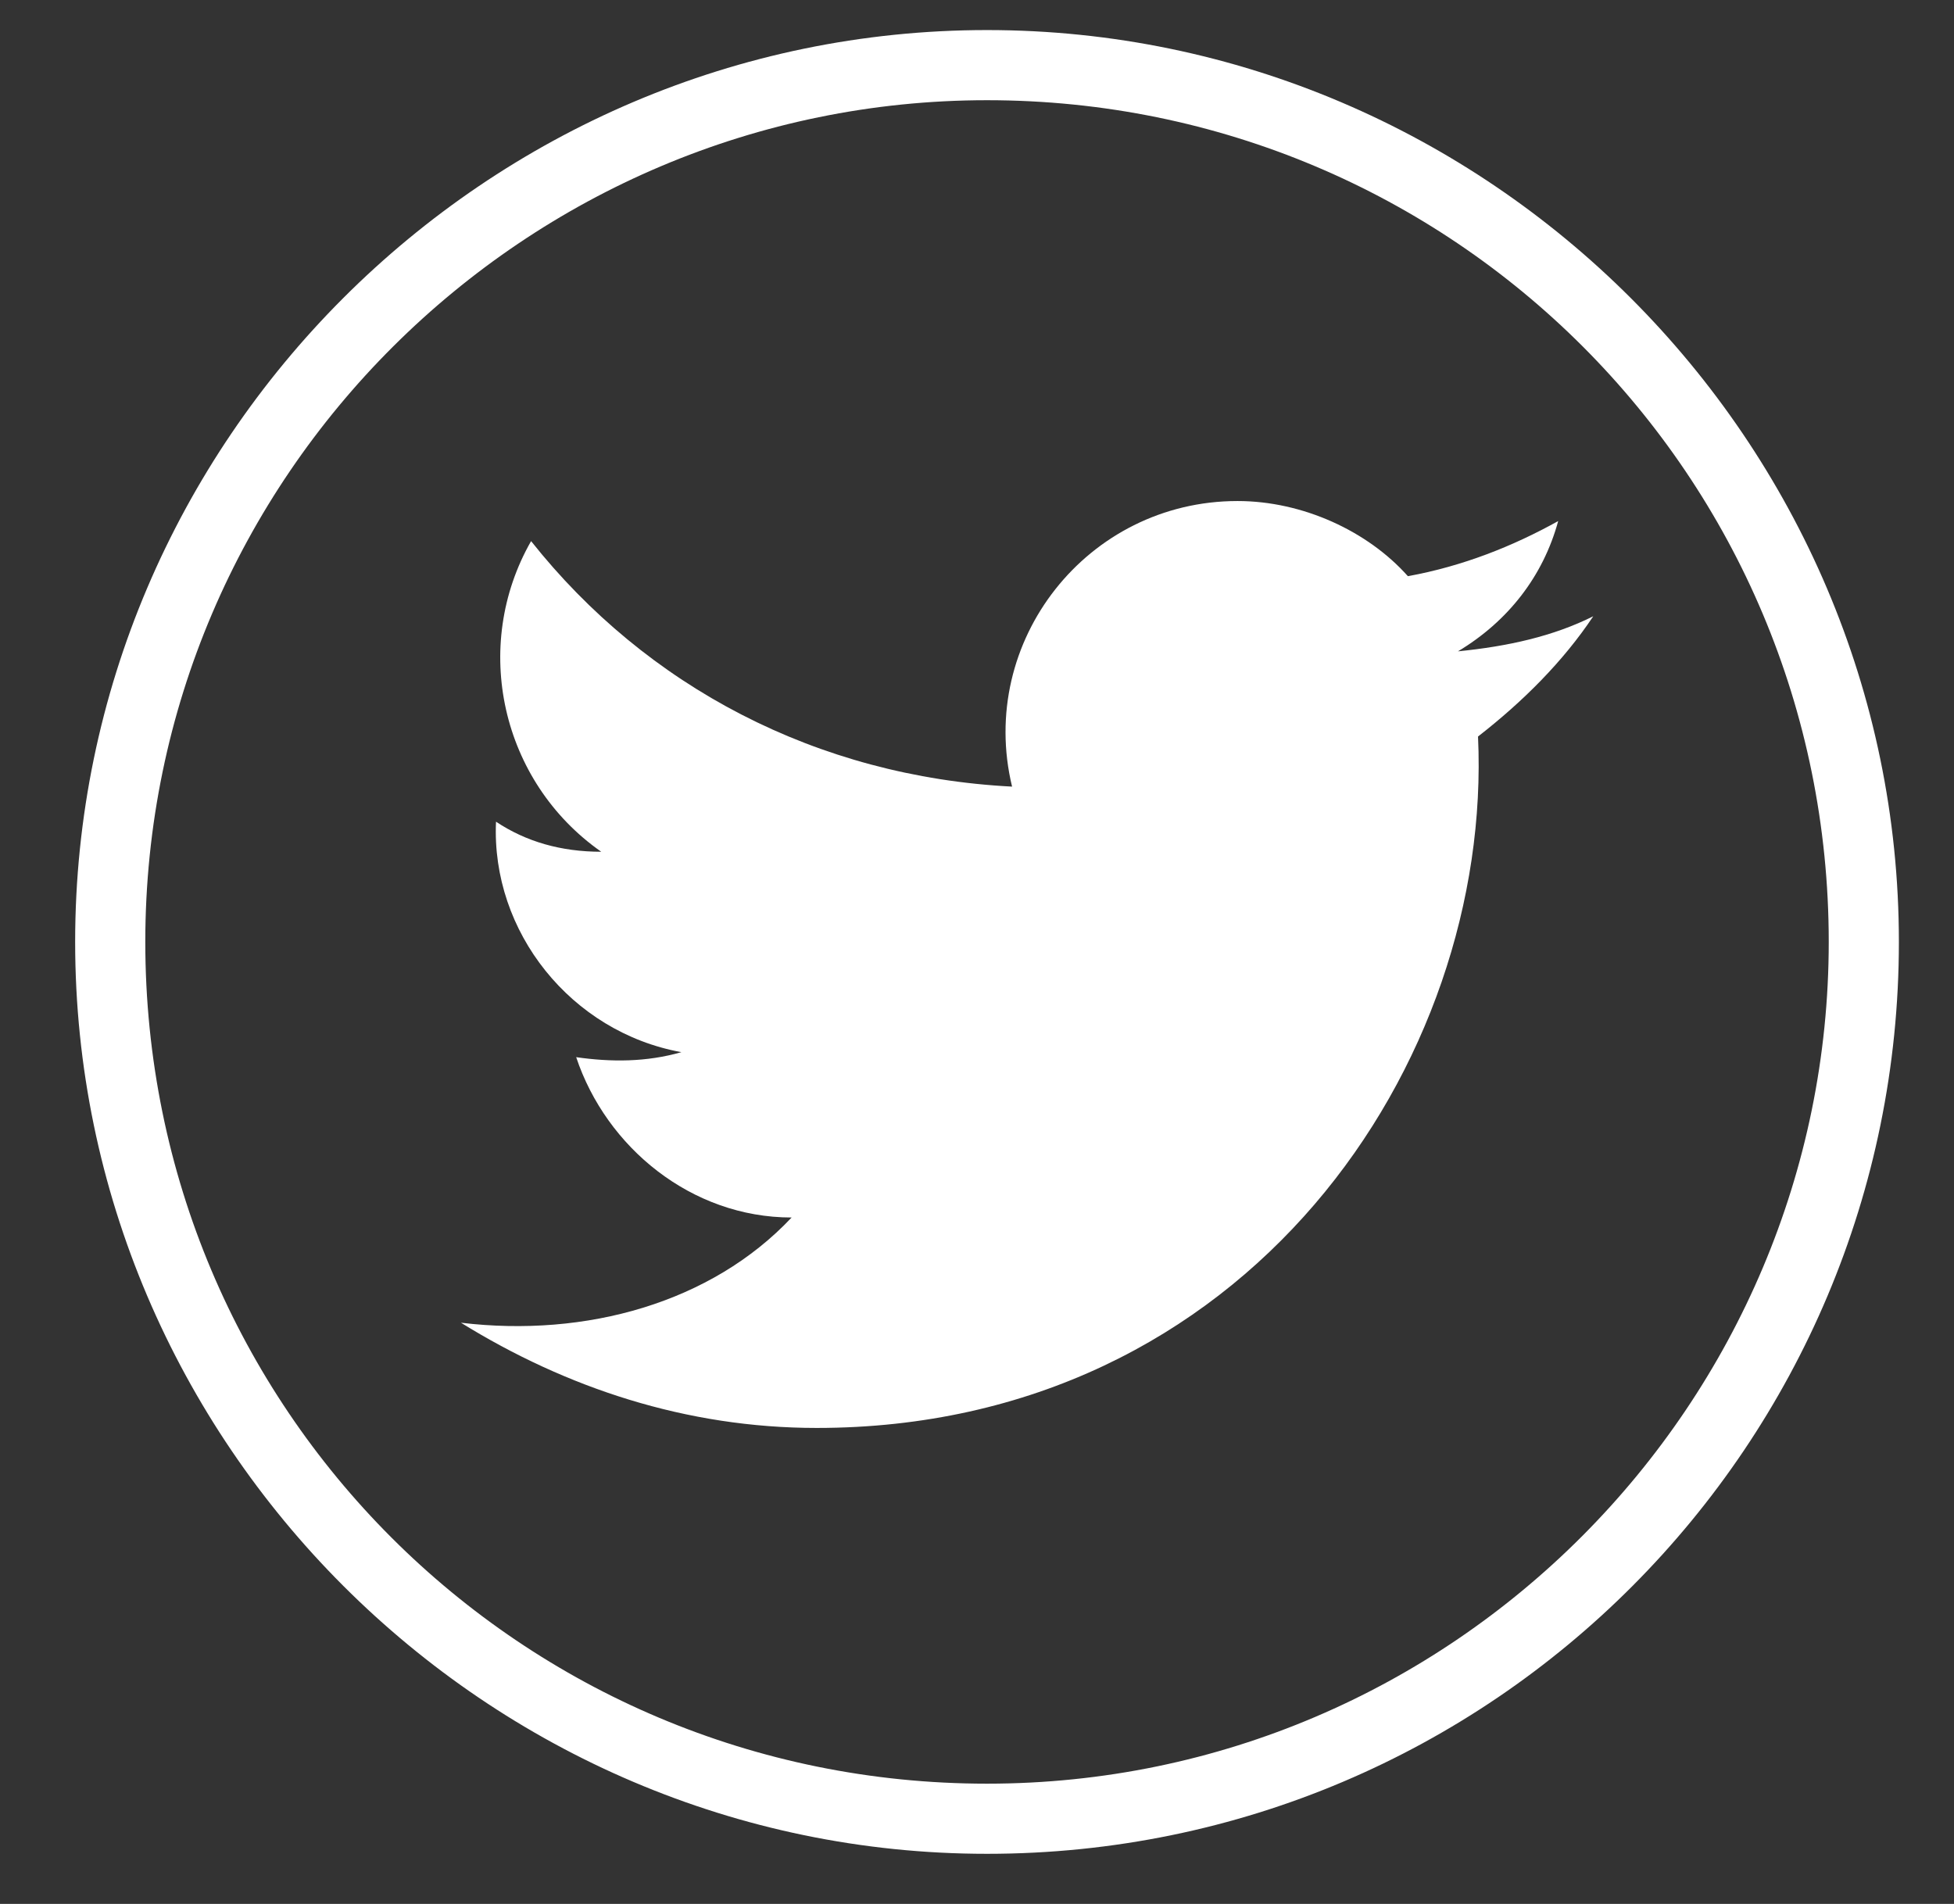 <?xml version="1.0" encoding="utf-8"?>
<!-- Generator: Adobe Illustrator 22.1.0, SVG Export Plug-In . SVG Version: 6.00 Build 0)  -->
<svg version="1.1" id="Layer_1" xmlns="http://www.w3.org/2000/svg" xmlns:xlink="http://www.w3.org/1999/xlink" x="0px" y="0px"
	 viewBox="0 0 39 38" style="enable-background:new 0 0 39 38;" xml:space="preserve">
<rect x="0" y="0" width="39" height="38" fill="#333333" stroke="none"/>
<style type="text/css">
	.st0{fill:#FFFFFF;}
</style>
<g>
	<path class="st0" d="M9.2,26.4c2.1,1.3,4.5,2.1,7.1,2.1c8.6,0,13.5-7.3,13.2-13.8c0.9-0.7,1.7-1.5,2.3-2.4
		c-0.8,0.4-1.7,0.6-2.7,0.7c1-0.6,1.7-1.5,2-2.6c-0.9,0.5-1.9,0.9-3,1.1c-0.8-0.9-2.1-1.5-3.4-1.5c-3,0-5.2,2.8-4.5,5.7
		c-3.9-0.2-7.3-2-9.6-4.9c-1.2,2.1-0.6,4.8,1.4,6.2c-0.8,0-1.5-0.2-2.1-0.6c-0.1,2.2,1.5,4.2,3.7,4.6c-0.7,0.2-1.4,0.2-2.1,0.1
		c0.6,1.8,2.3,3.2,4.3,3.2C14.2,26,11.7,26.7,9.2,26.4z"/>
	<g>
		<path class="st0" d="M19.7,37c-10,0-18.2-8.2-18.2-18.2S9.7,0.6,19.7,0.6s18.2,8.2,18.2,18.2S29.8,37,19.7,37z M19.7,2
			C10.5,2,2.9,9.5,2.9,18.8c0,9.3,7.5,16.8,16.8,16.8S36.5,28,36.5,18.8C36.5,9.5,29,2,19.7,2z"/>
	</g>
</g>
</svg>
